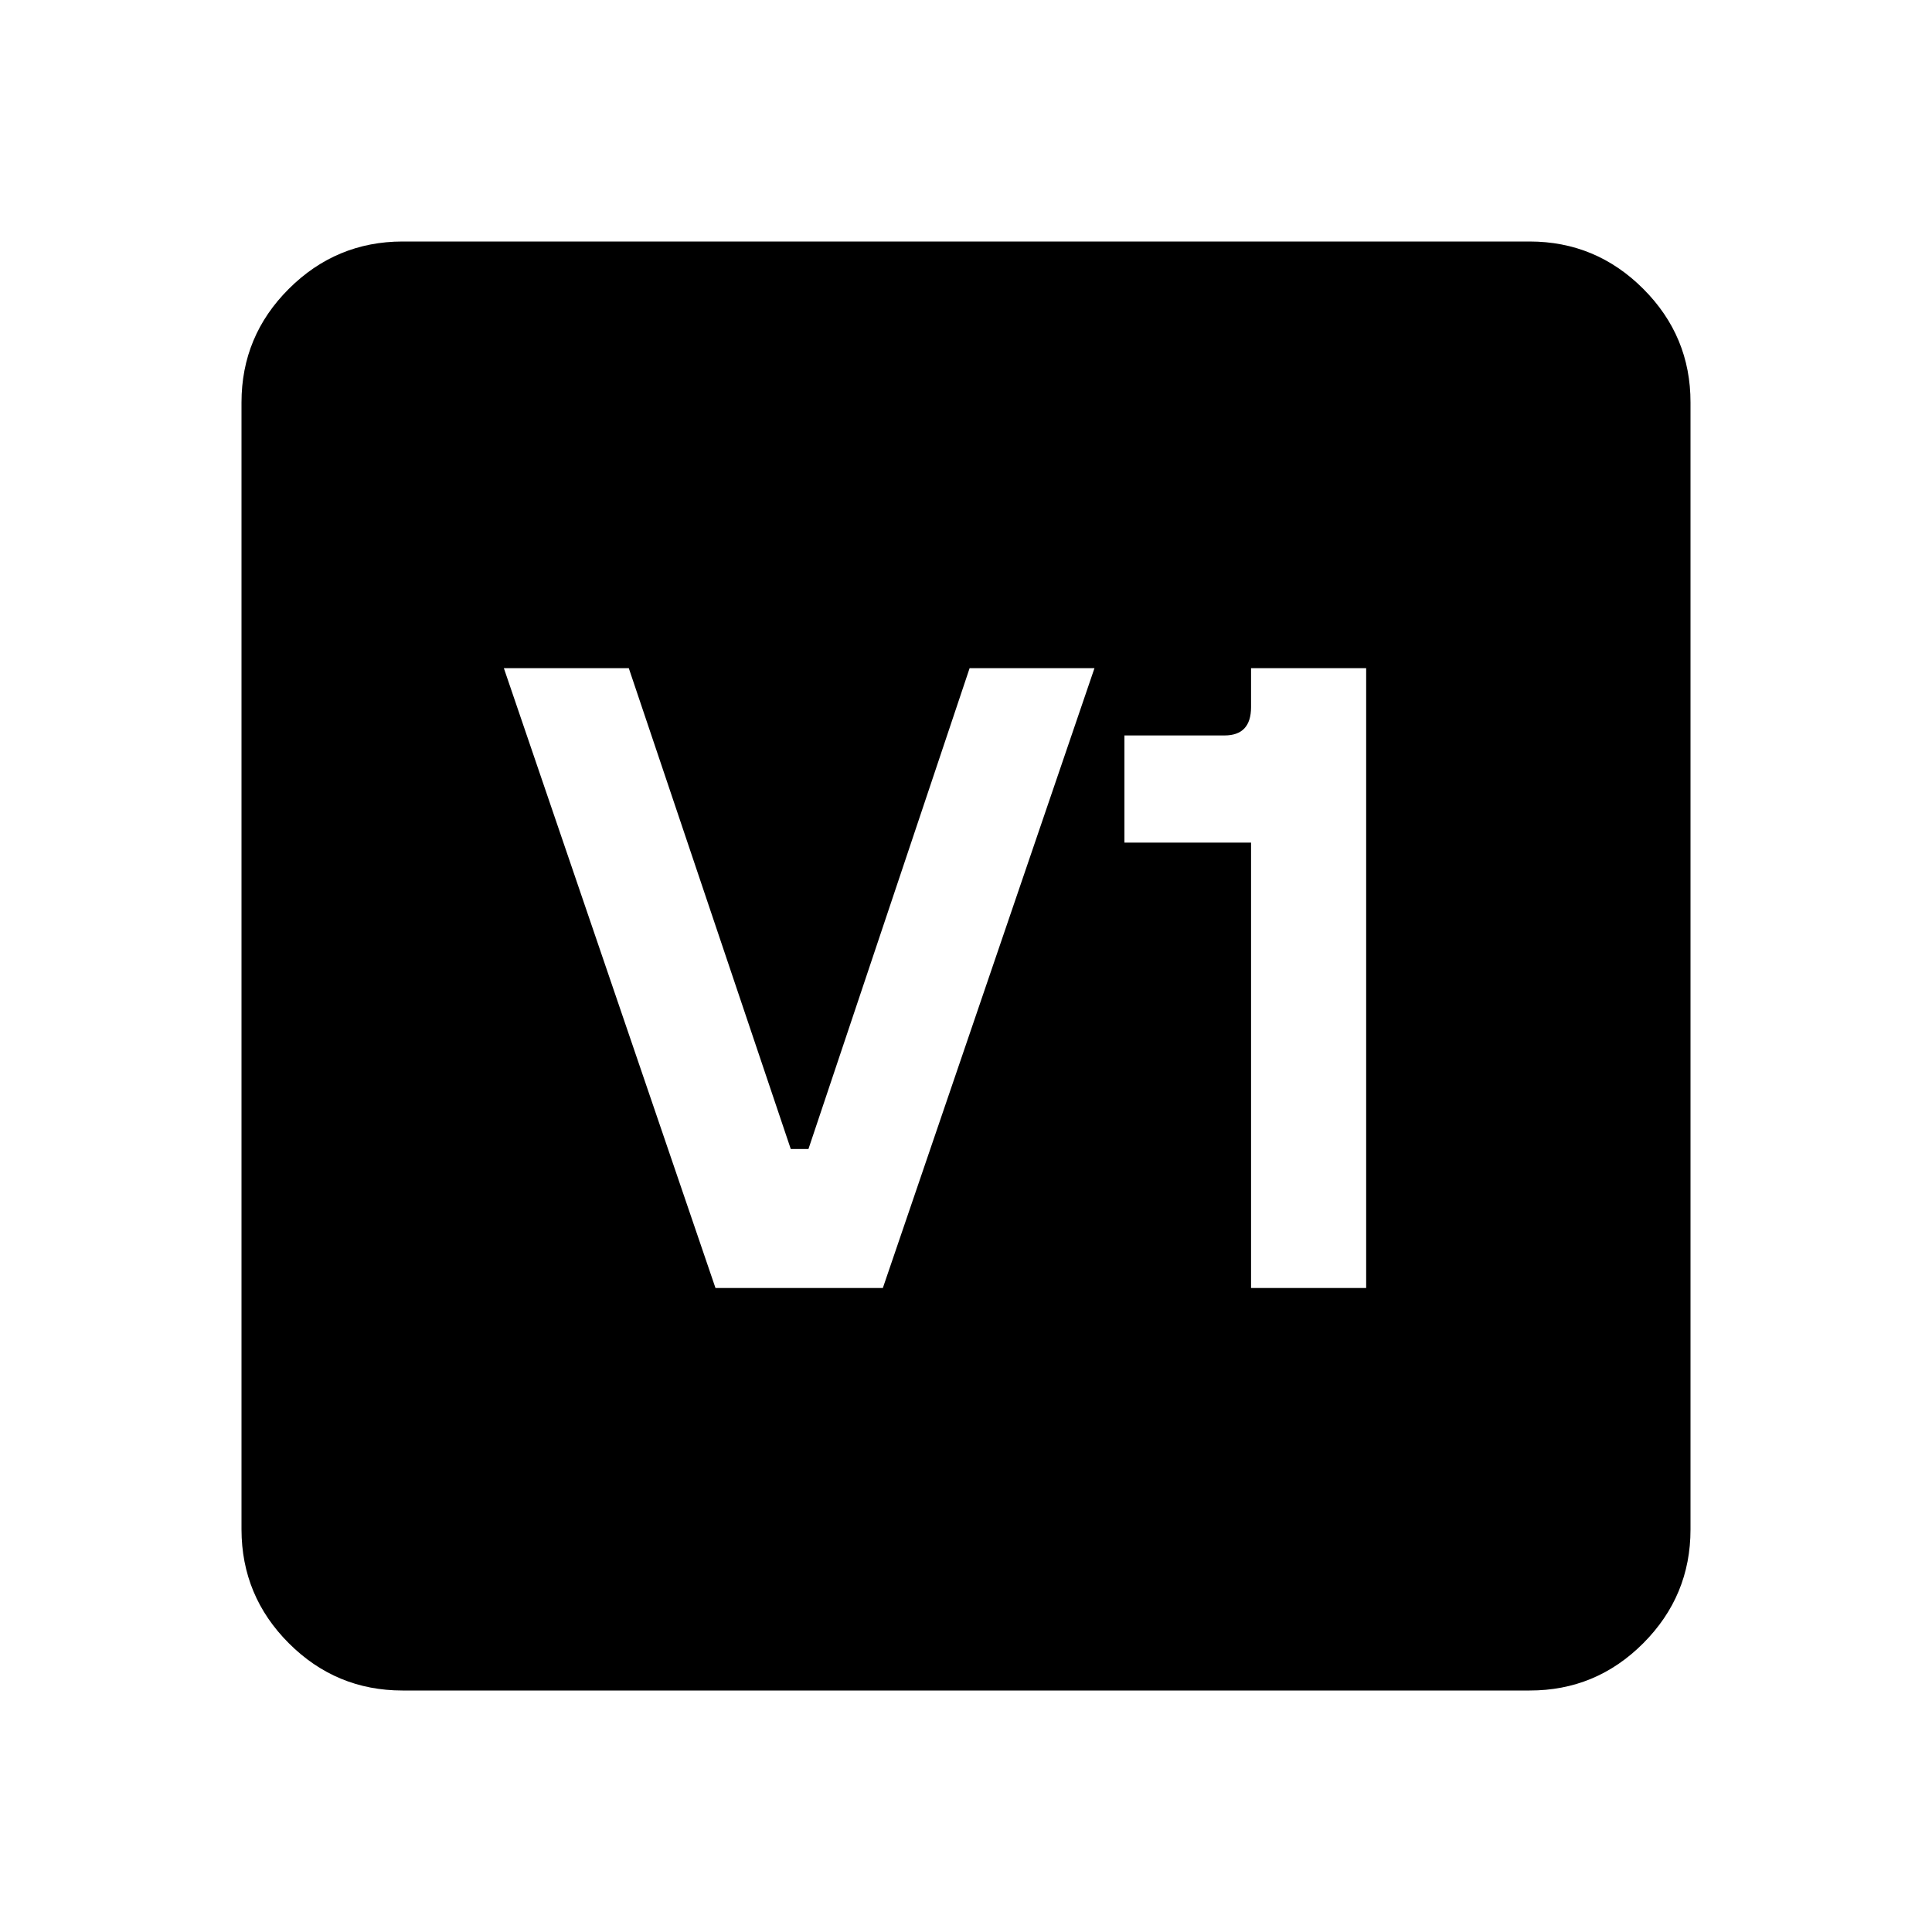 <svg viewBox="0 0 24 24" fill="none" xmlns="http://www.w3.org/2000/svg">
  <path
    d="M19 3C19.55 3 20.021 3.196 20.413 3.588C20.805 3.98 21.001 4.451 21 5V19C21 19.55 20.804 20.021 20.413 20.413C20.022 20.805 19.551 21.001 19 21H5C4.45 21 3.979 20.804 3.588 20.413C3.197 20.022 3.001 19.551 3 19V5C3 4.45 3.196 3.979 3.588 3.588C3.98 3.197 4.451 3.001 5 3H19ZM6.259 8.3L8.888 16H10.967L13.596 8.3H12.045L10.043 14.273H9.823L7.811 8.3H6.259ZM15.541 8.3V8.784C15.541 9.019 15.431 9.136 15.211 9.136H13.968V10.467H15.541V16H16.971V8.3H15.541Z"
    fill="currentColor" />
</svg>
